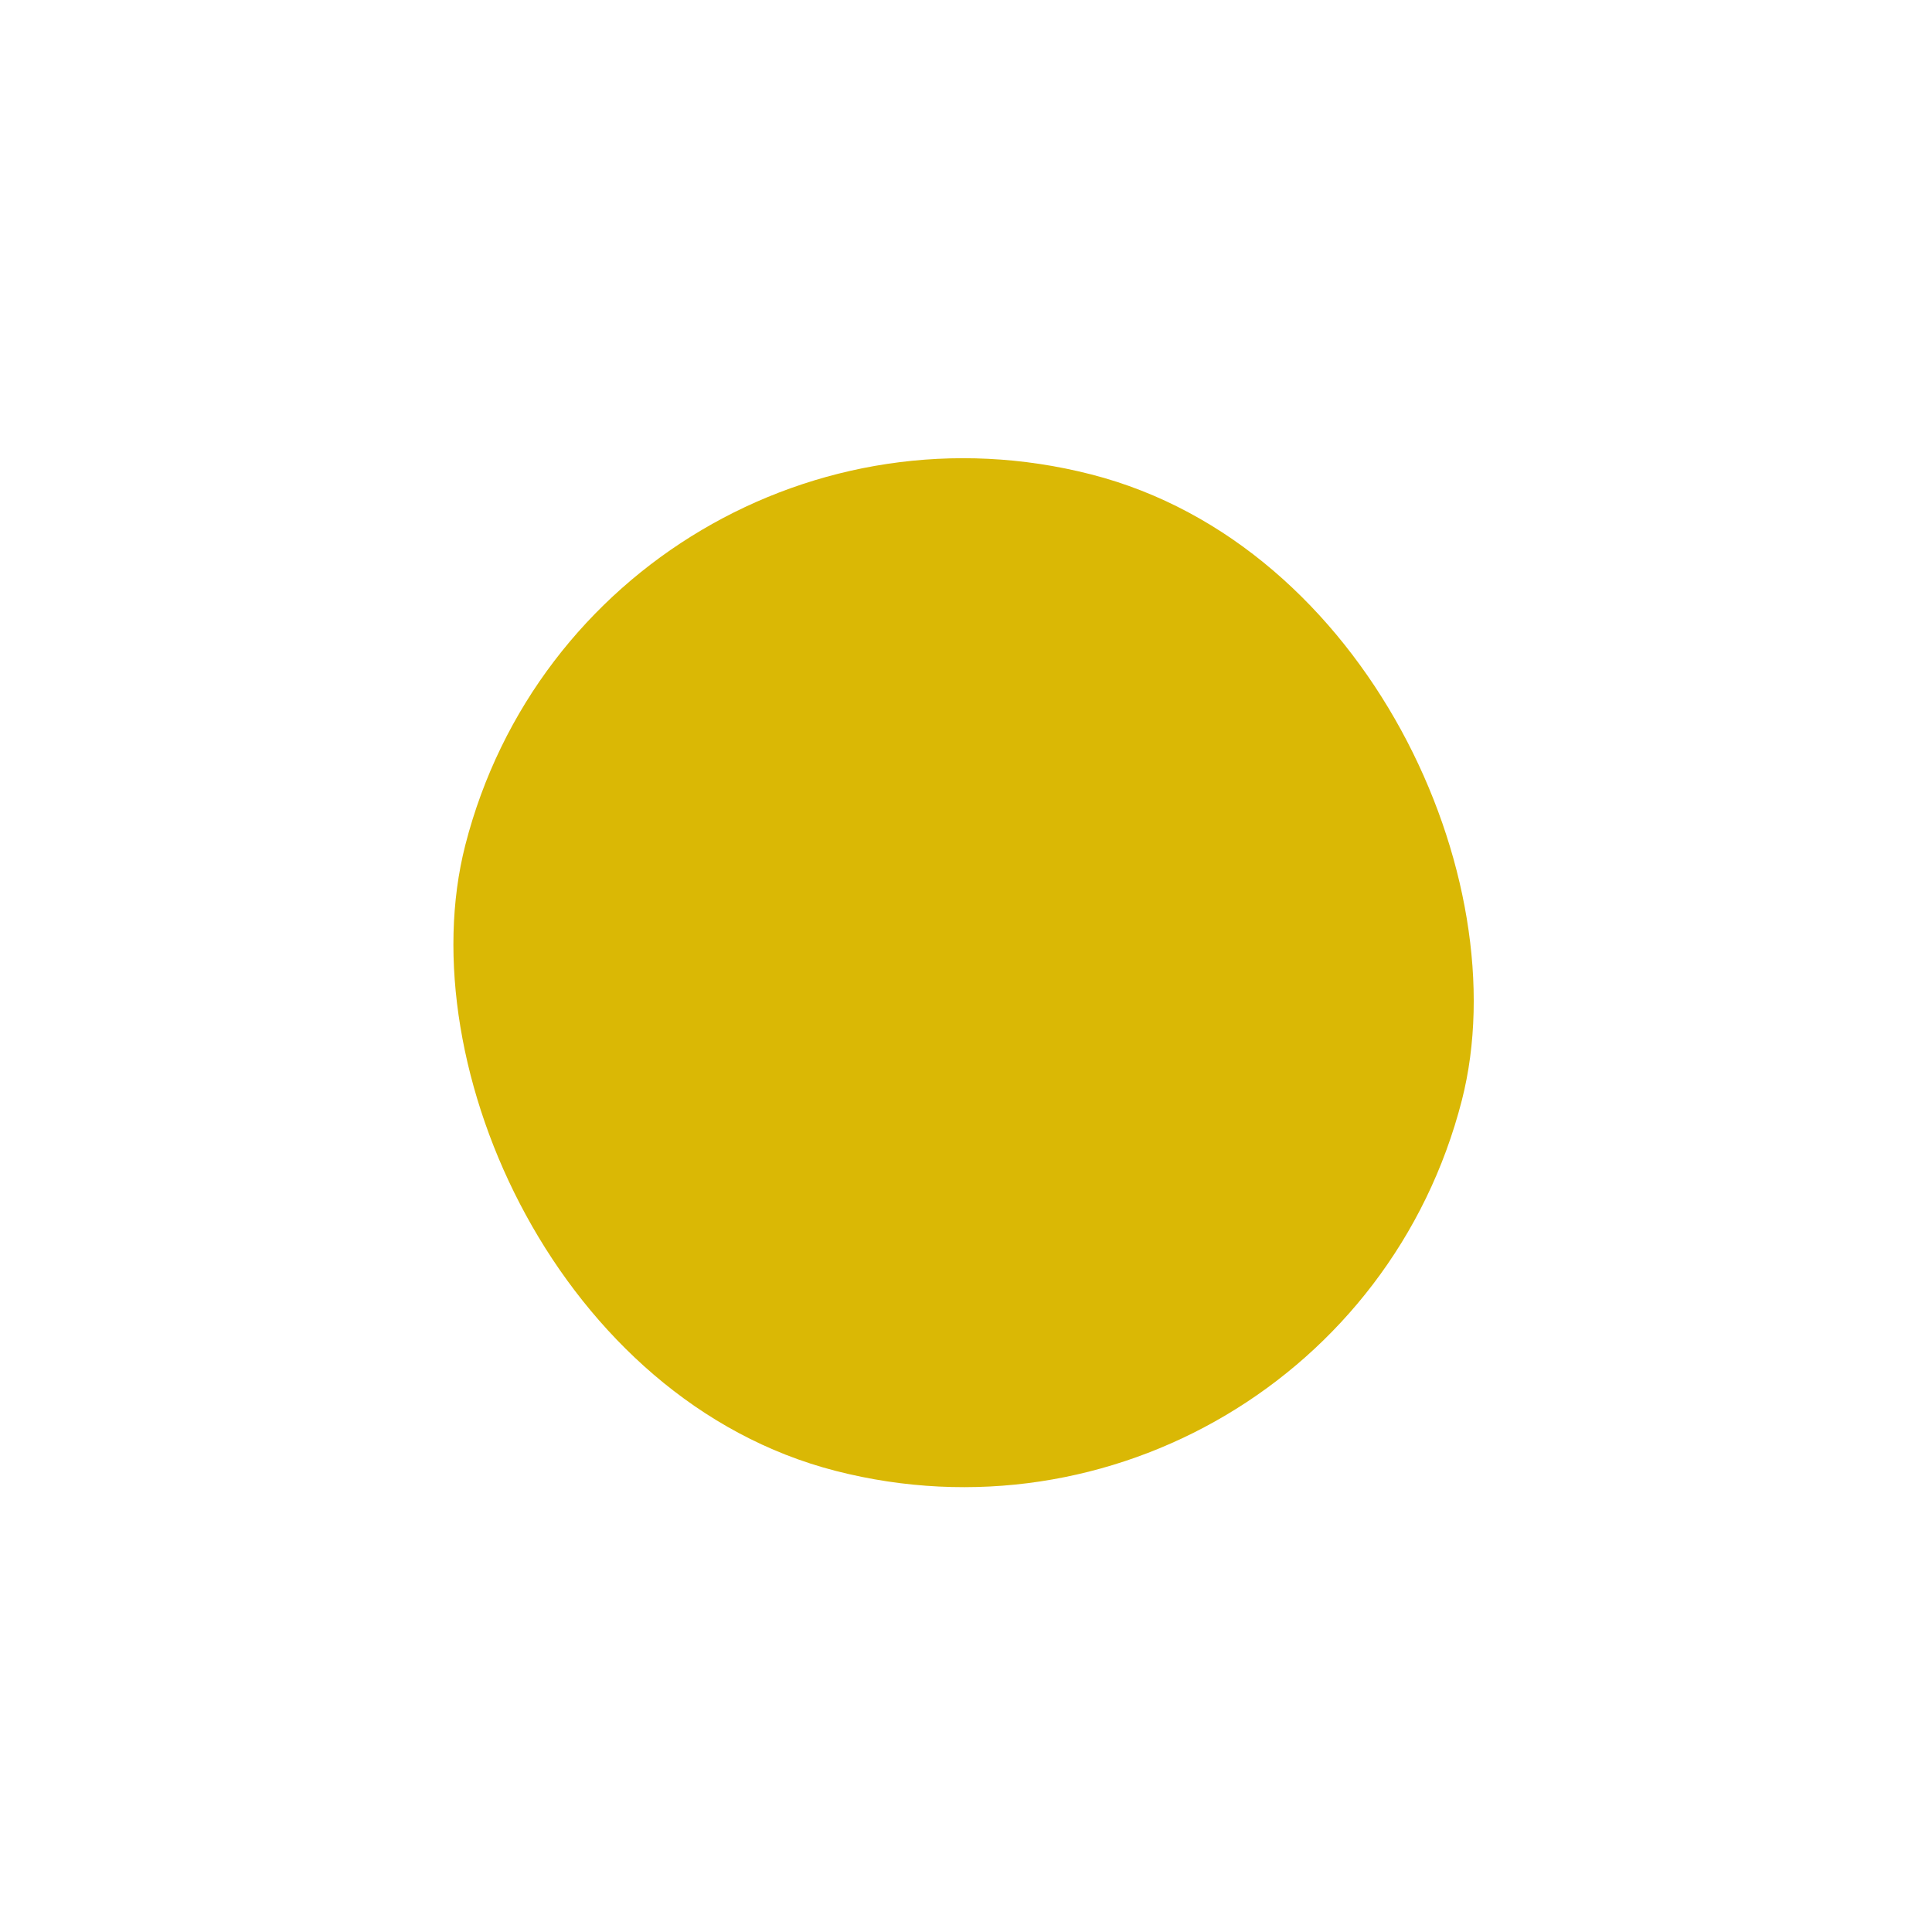 <svg width="103" height="103" viewBox="0 0 103 103" fill="none" xmlns="http://www.w3.org/2000/svg">
<g filter="url(#filter0_d_299_450)">
<rect x="31.615" y="-4" width="54.843" height="54.843" rx="27.422" transform="rotate(14.374 31.615 -4)" fill="#DAB805"/>
</g>
<defs>
<filter id="filter0_d_299_450" x="0.36" y="0.846" width="102.022" height="102.022" filterUnits="userSpaceOnUse" color-interpolation-filters="sRGB">
<feFlood flood-opacity="0" result="BackgroundImageFix"/>
<feColorMatrix in="SourceAlpha" type="matrix" values="0 0 0 0 0 0 0 0 0 0 0 0 0 0 0 0 0 0 127 0" result="hardAlpha"/>
<feOffset dy="22.486"/>
<feGaussianBlur stdDeviation="11.791"/>
<feComposite in2="hardAlpha" operator="out"/>
<feColorMatrix type="matrix" values="0 0 0 0 0.004 0 0 0 0 0.004 0 0 0 0 0.004 0 0 0 0.25 0"/>
<feBlend mode="normal" in2="BackgroundImageFix" result="effect1_dropShadow_299_450"/>
<feBlend mode="normal" in="SourceGraphic" in2="effect1_dropShadow_299_450" result="shape"/>
</filter>
</defs>
</svg>
